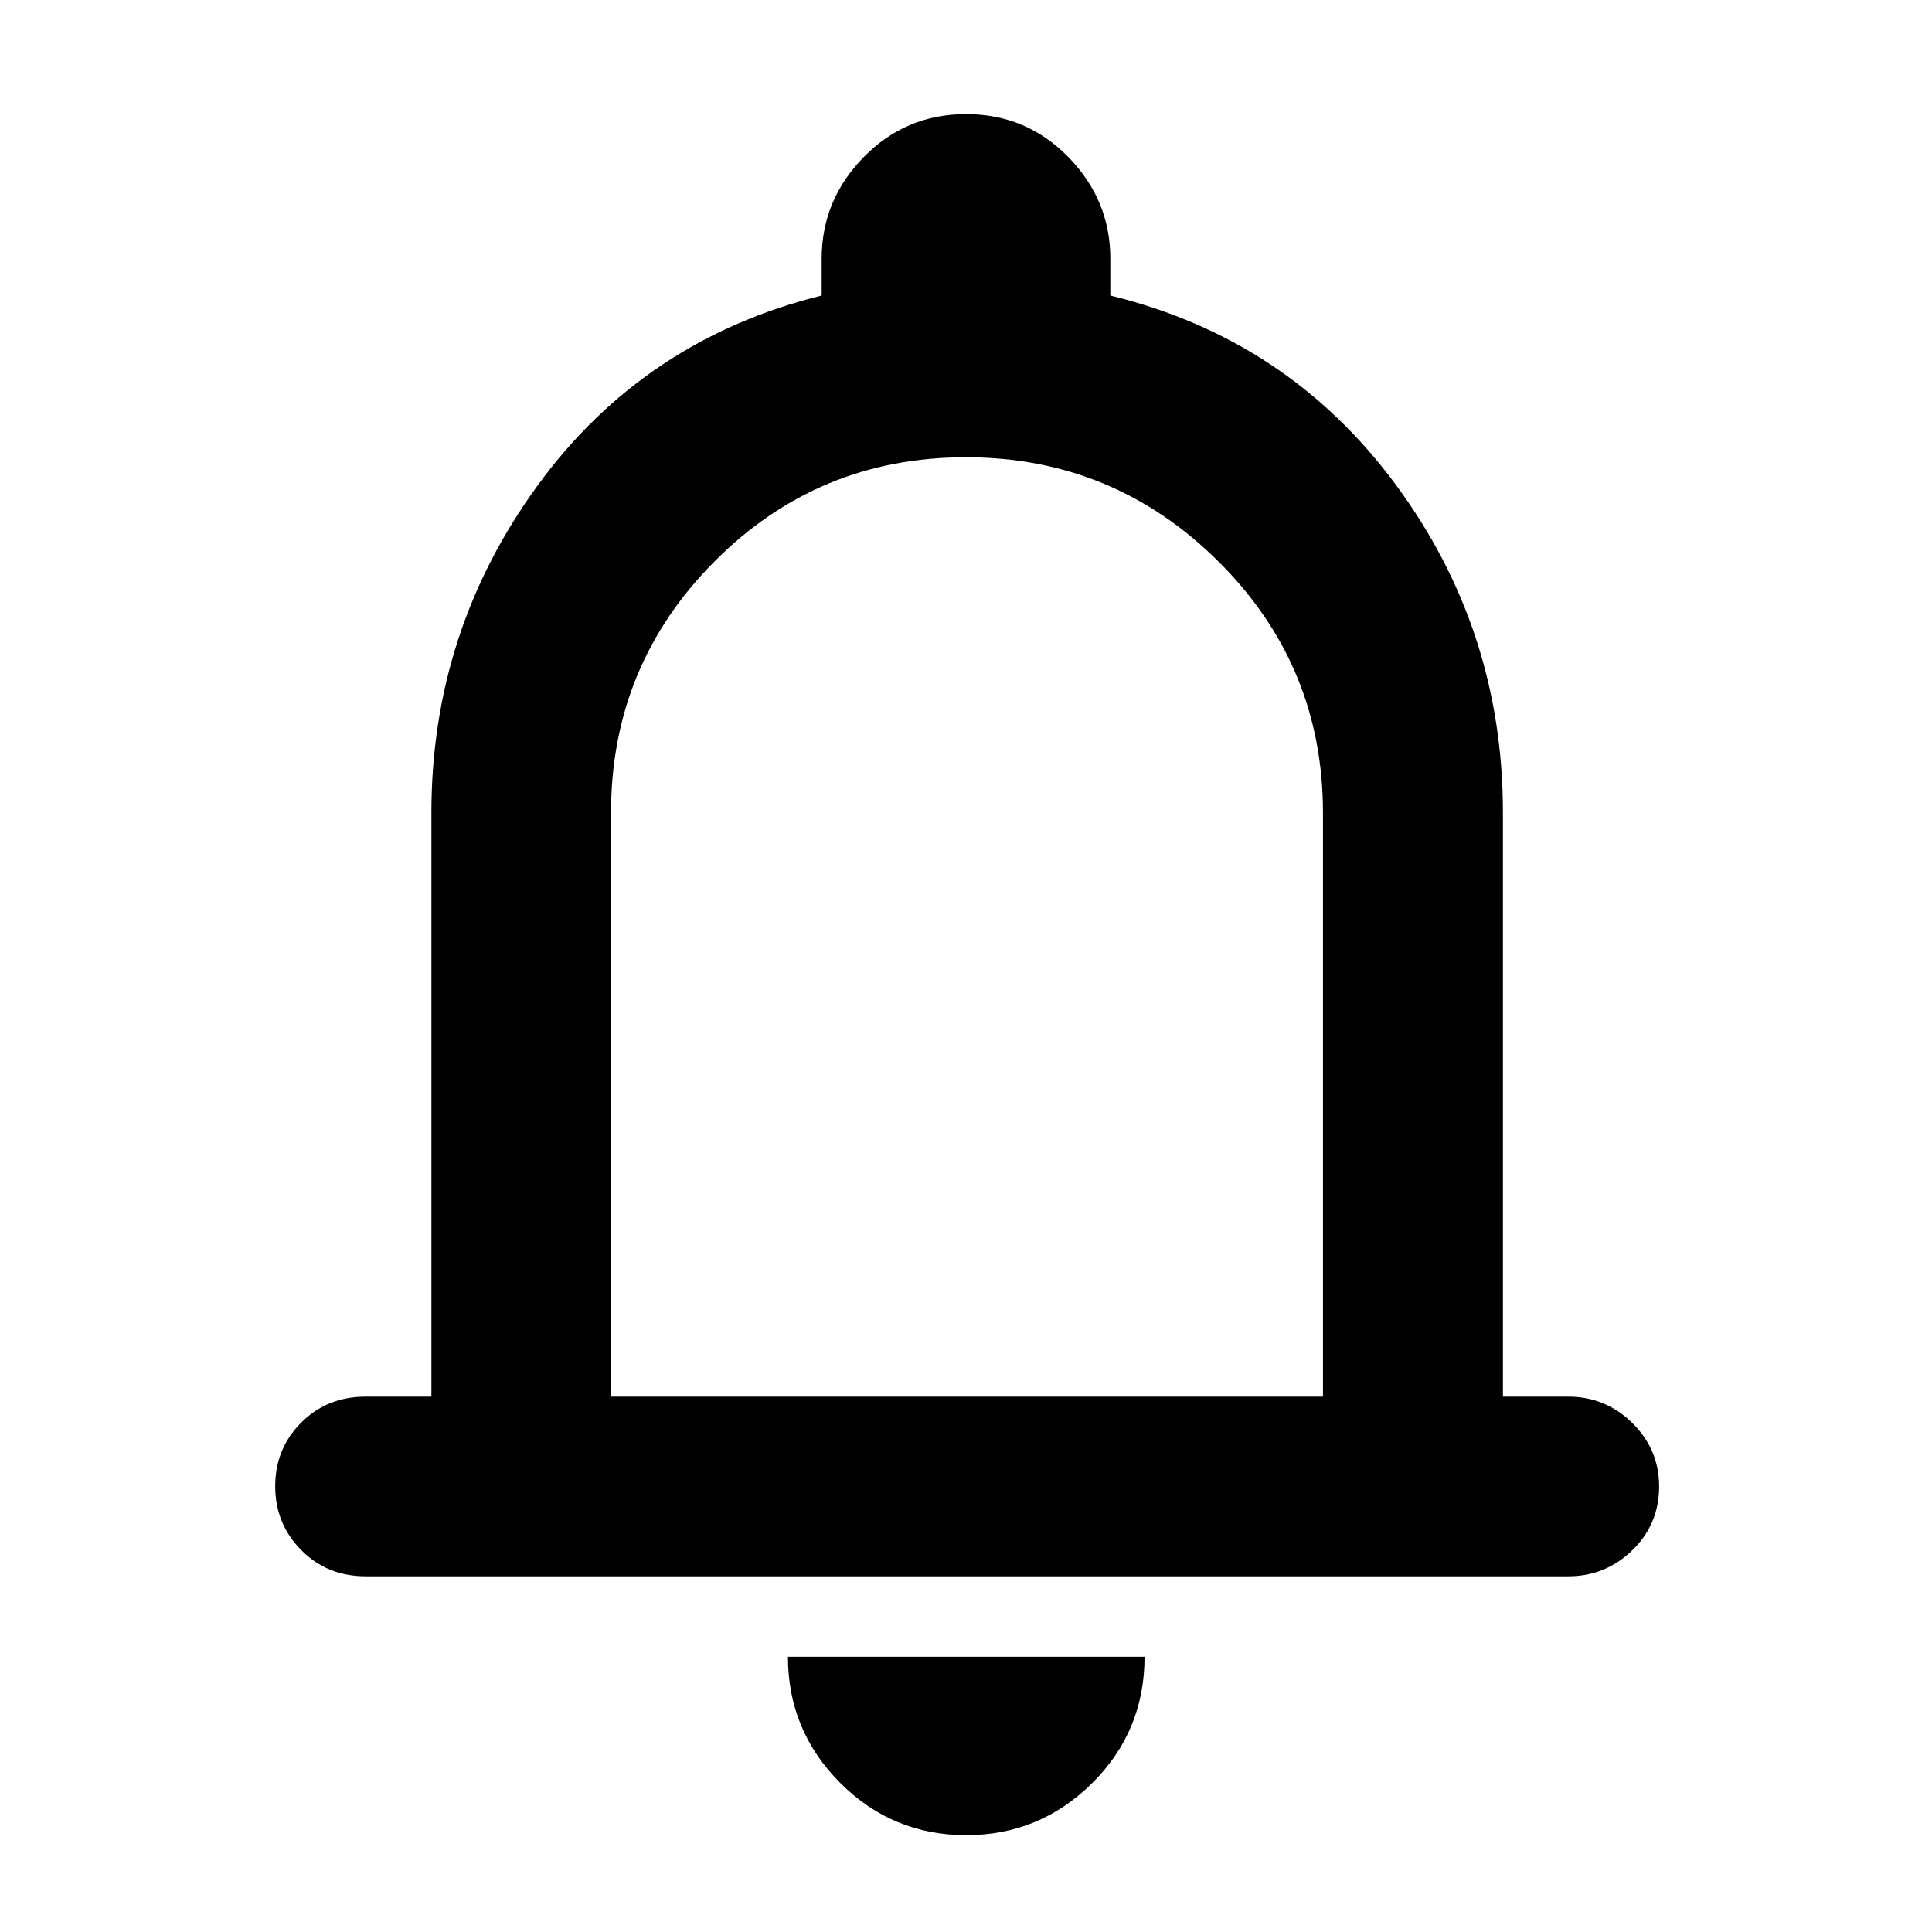 <svg xmlns="http://www.w3.org/2000/svg" height="40" viewBox="0 -960 960 960" width="40"><path d="M181.72-176.75q-19.19 0-32.08-13.05-12.89-13.04-12.89-31.7 0-18.67 12.89-31.59 12.89-12.92 32.08-12.92h32.64v-290.16q0-90.23 52.83-162.66 52.82-72.42 141.09-94.33v-18.27q0-29.23 20.93-50.55 20.93-21.33 50.83-21.33t50.79 21.33q20.89 21.32 20.89 50.55v18.27q88.11 21.51 141.59 93.66 53.49 72.16 53.49 163.33v290.16h32.48q18.47 0 31.8 13.08 13.33 13.09 13.33 31.54 0 18.78-13.33 31.71t-31.8 12.93H181.72ZM480.76-499.2Zm-.64 451.08q-36.78 0-62.69-26.03-25.91-26.04-25.91-62.6h177.2q0 36.98-26.06 62.81-26.07 25.82-62.54 25.82Zm-176.5-217.89h353.76v-290.06q0-73.37-52.06-125.05-52.05-51.67-125.4-51.67-73.35 0-124.82 51.7-51.48 51.7-51.48 124.92v290.16Z"/></svg>